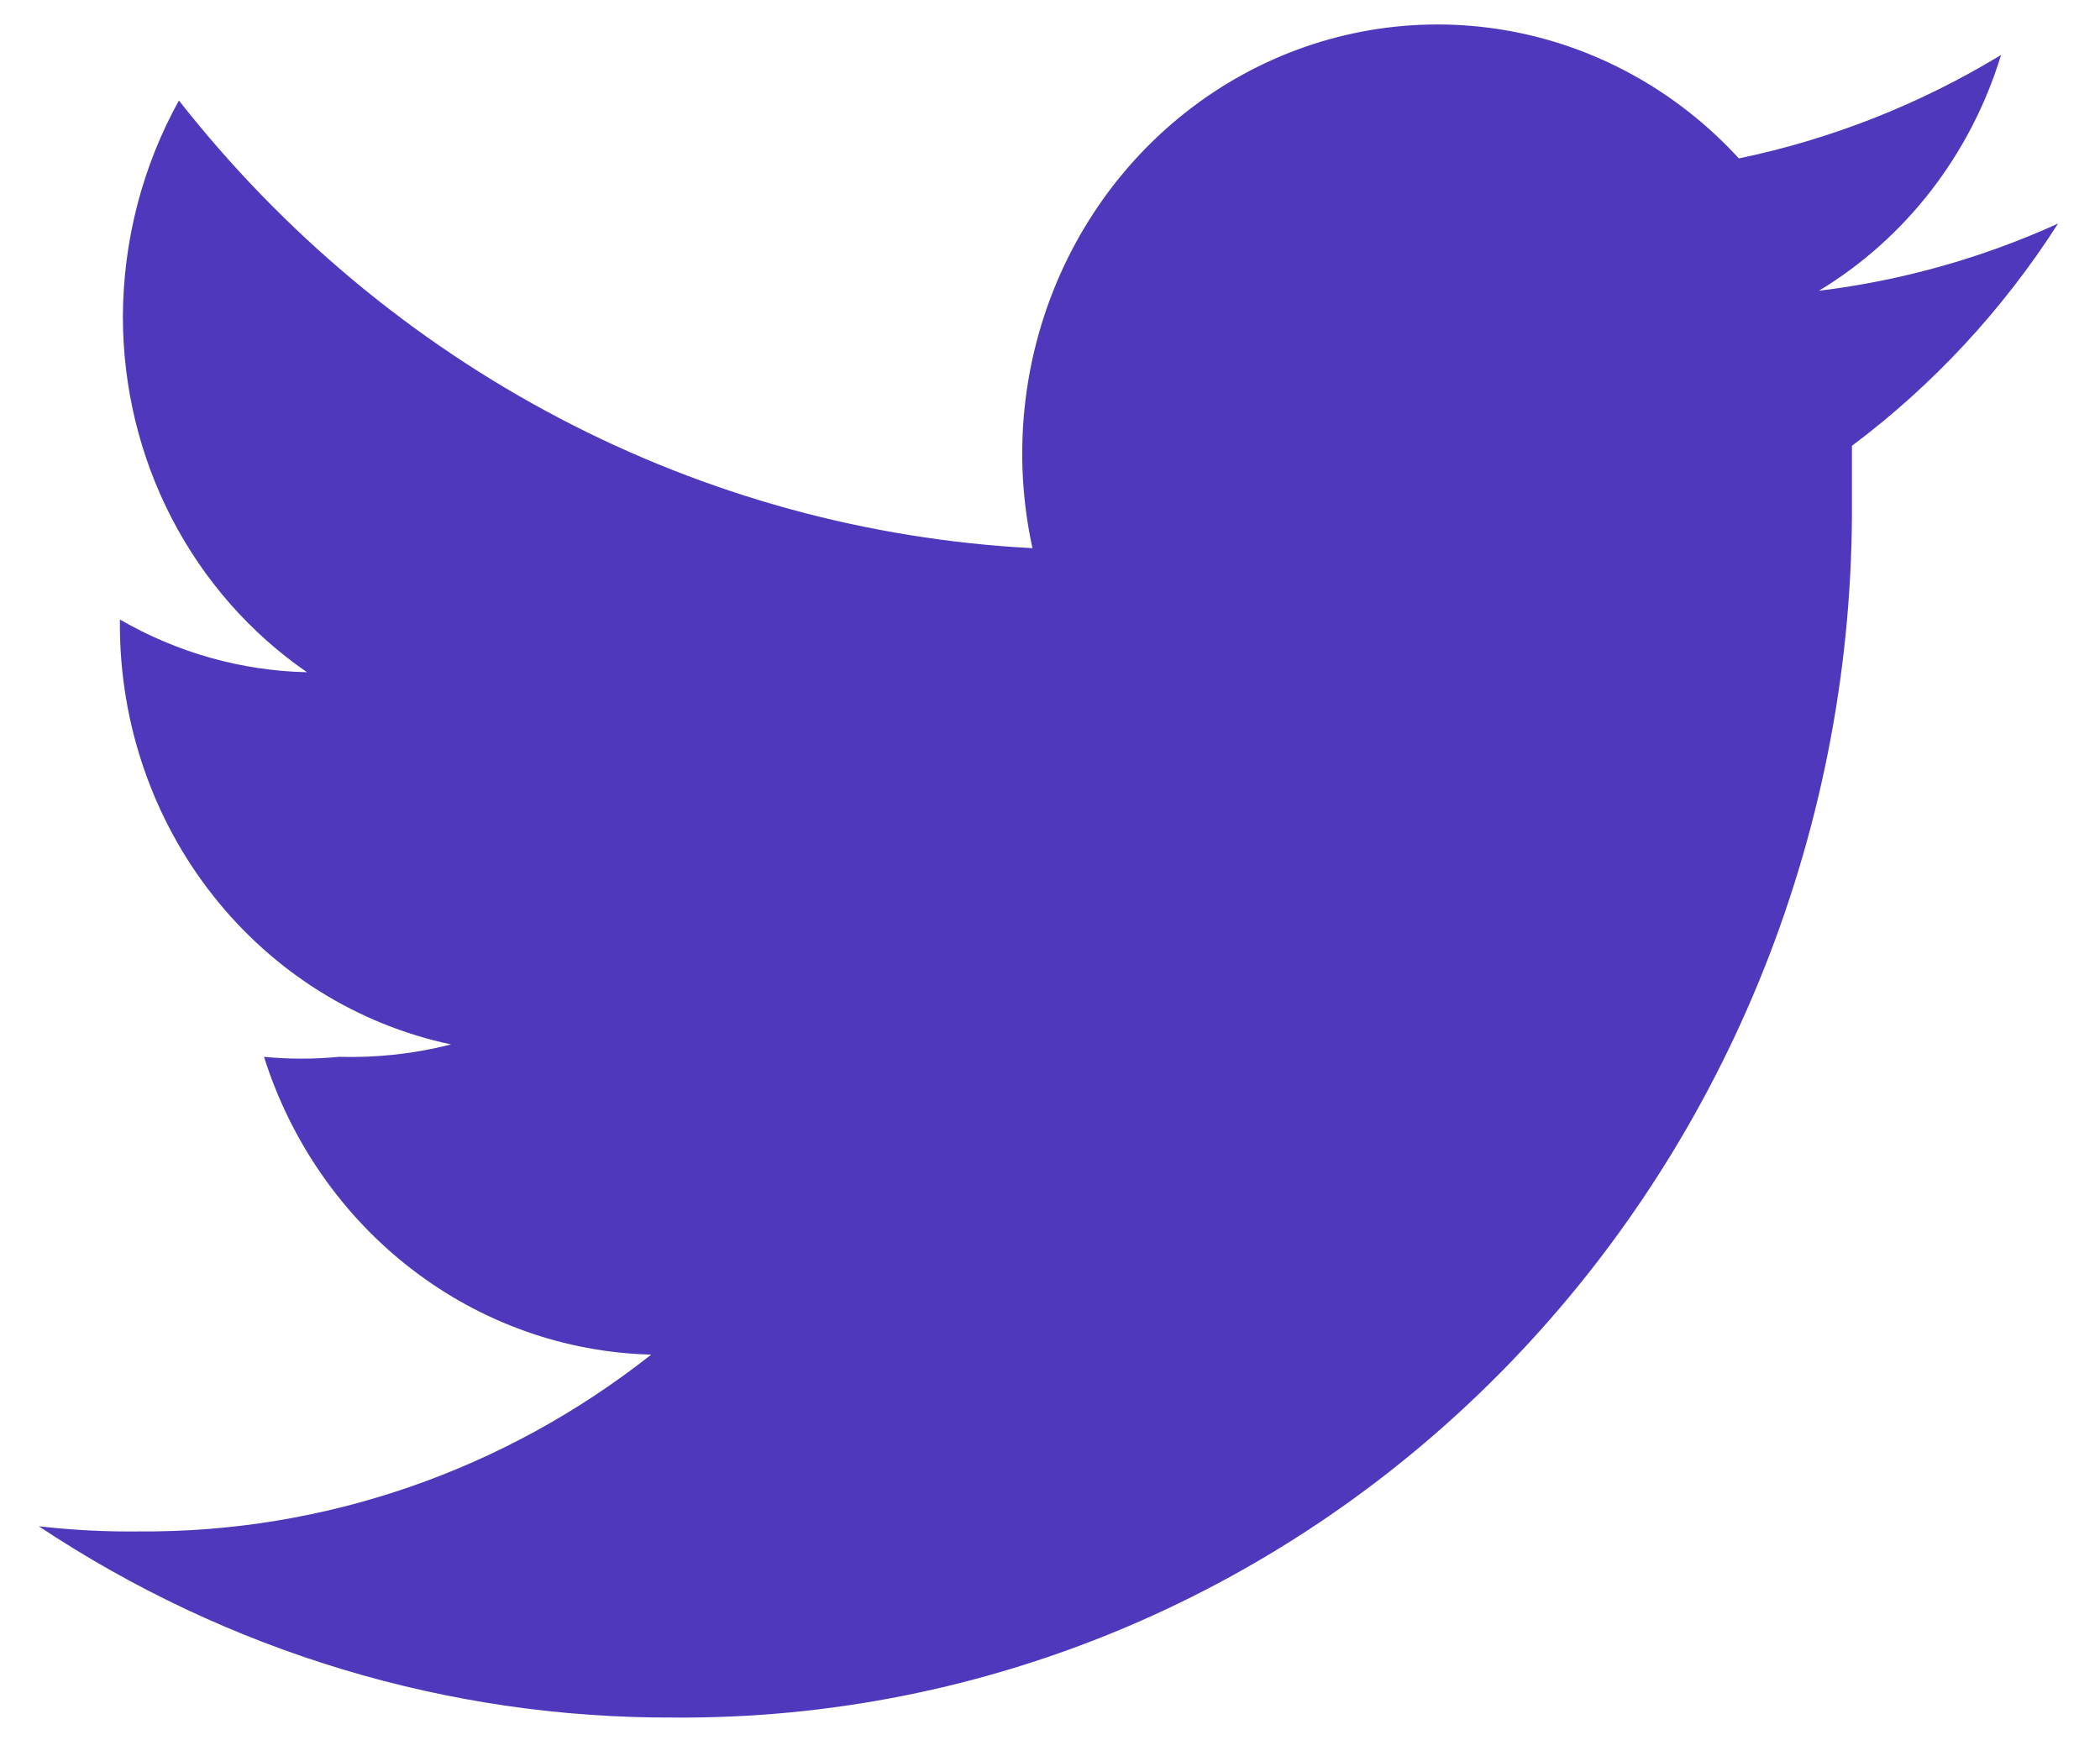 <svg width="31" height="26" viewBox="0 0 31 26" fill="none" xmlns="http://www.w3.org/2000/svg">
<path d="M30.381 3.301C29.259 3.811 28.069 4.145 26.851 4.293C28.134 3.518 29.093 2.277 29.539 0.812C28.34 1.54 27.032 2.056 25.669 2.339C24.746 1.331 23.527 0.665 22.202 0.443C20.877 0.221 19.517 0.454 18.332 1.108C17.148 1.762 16.204 2.8 15.645 4.062C15.087 5.324 14.945 6.741 15.241 8.094C12.81 7.968 10.431 7.315 8.26 6.176C6.089 5.037 4.175 3.438 2.641 1.484C2.103 2.456 1.818 3.555 1.814 4.675C1.814 5.714 2.061 6.737 2.535 7.653C3.01 8.569 3.695 9.35 4.532 9.926C3.564 9.905 2.615 9.637 1.77 9.148V9.224C1.769 10.681 2.254 12.095 3.145 13.224C4.036 14.354 5.278 15.13 6.659 15.422C6.118 15.56 5.562 15.621 5.005 15.605C4.636 15.641 4.265 15.641 3.897 15.605C4.293 16.859 5.056 17.955 6.08 18.742C7.103 19.53 8.338 19.97 9.613 20.002C7.443 21.716 4.782 22.634 2.051 22.613C1.557 22.619 1.064 22.593 0.573 22.537C3.37 24.396 6.628 25.377 9.953 25.361C12.241 25.377 14.508 24.924 16.625 24.026C18.741 23.129 20.664 21.806 22.281 20.134C23.899 18.462 25.179 16.475 26.047 14.288C26.915 12.1 27.354 9.756 27.338 7.392C27.338 7.117 27.338 6.843 27.338 6.583C28.535 5.686 29.566 4.575 30.381 3.301Z" fill="#5038BC"/>
</svg>
